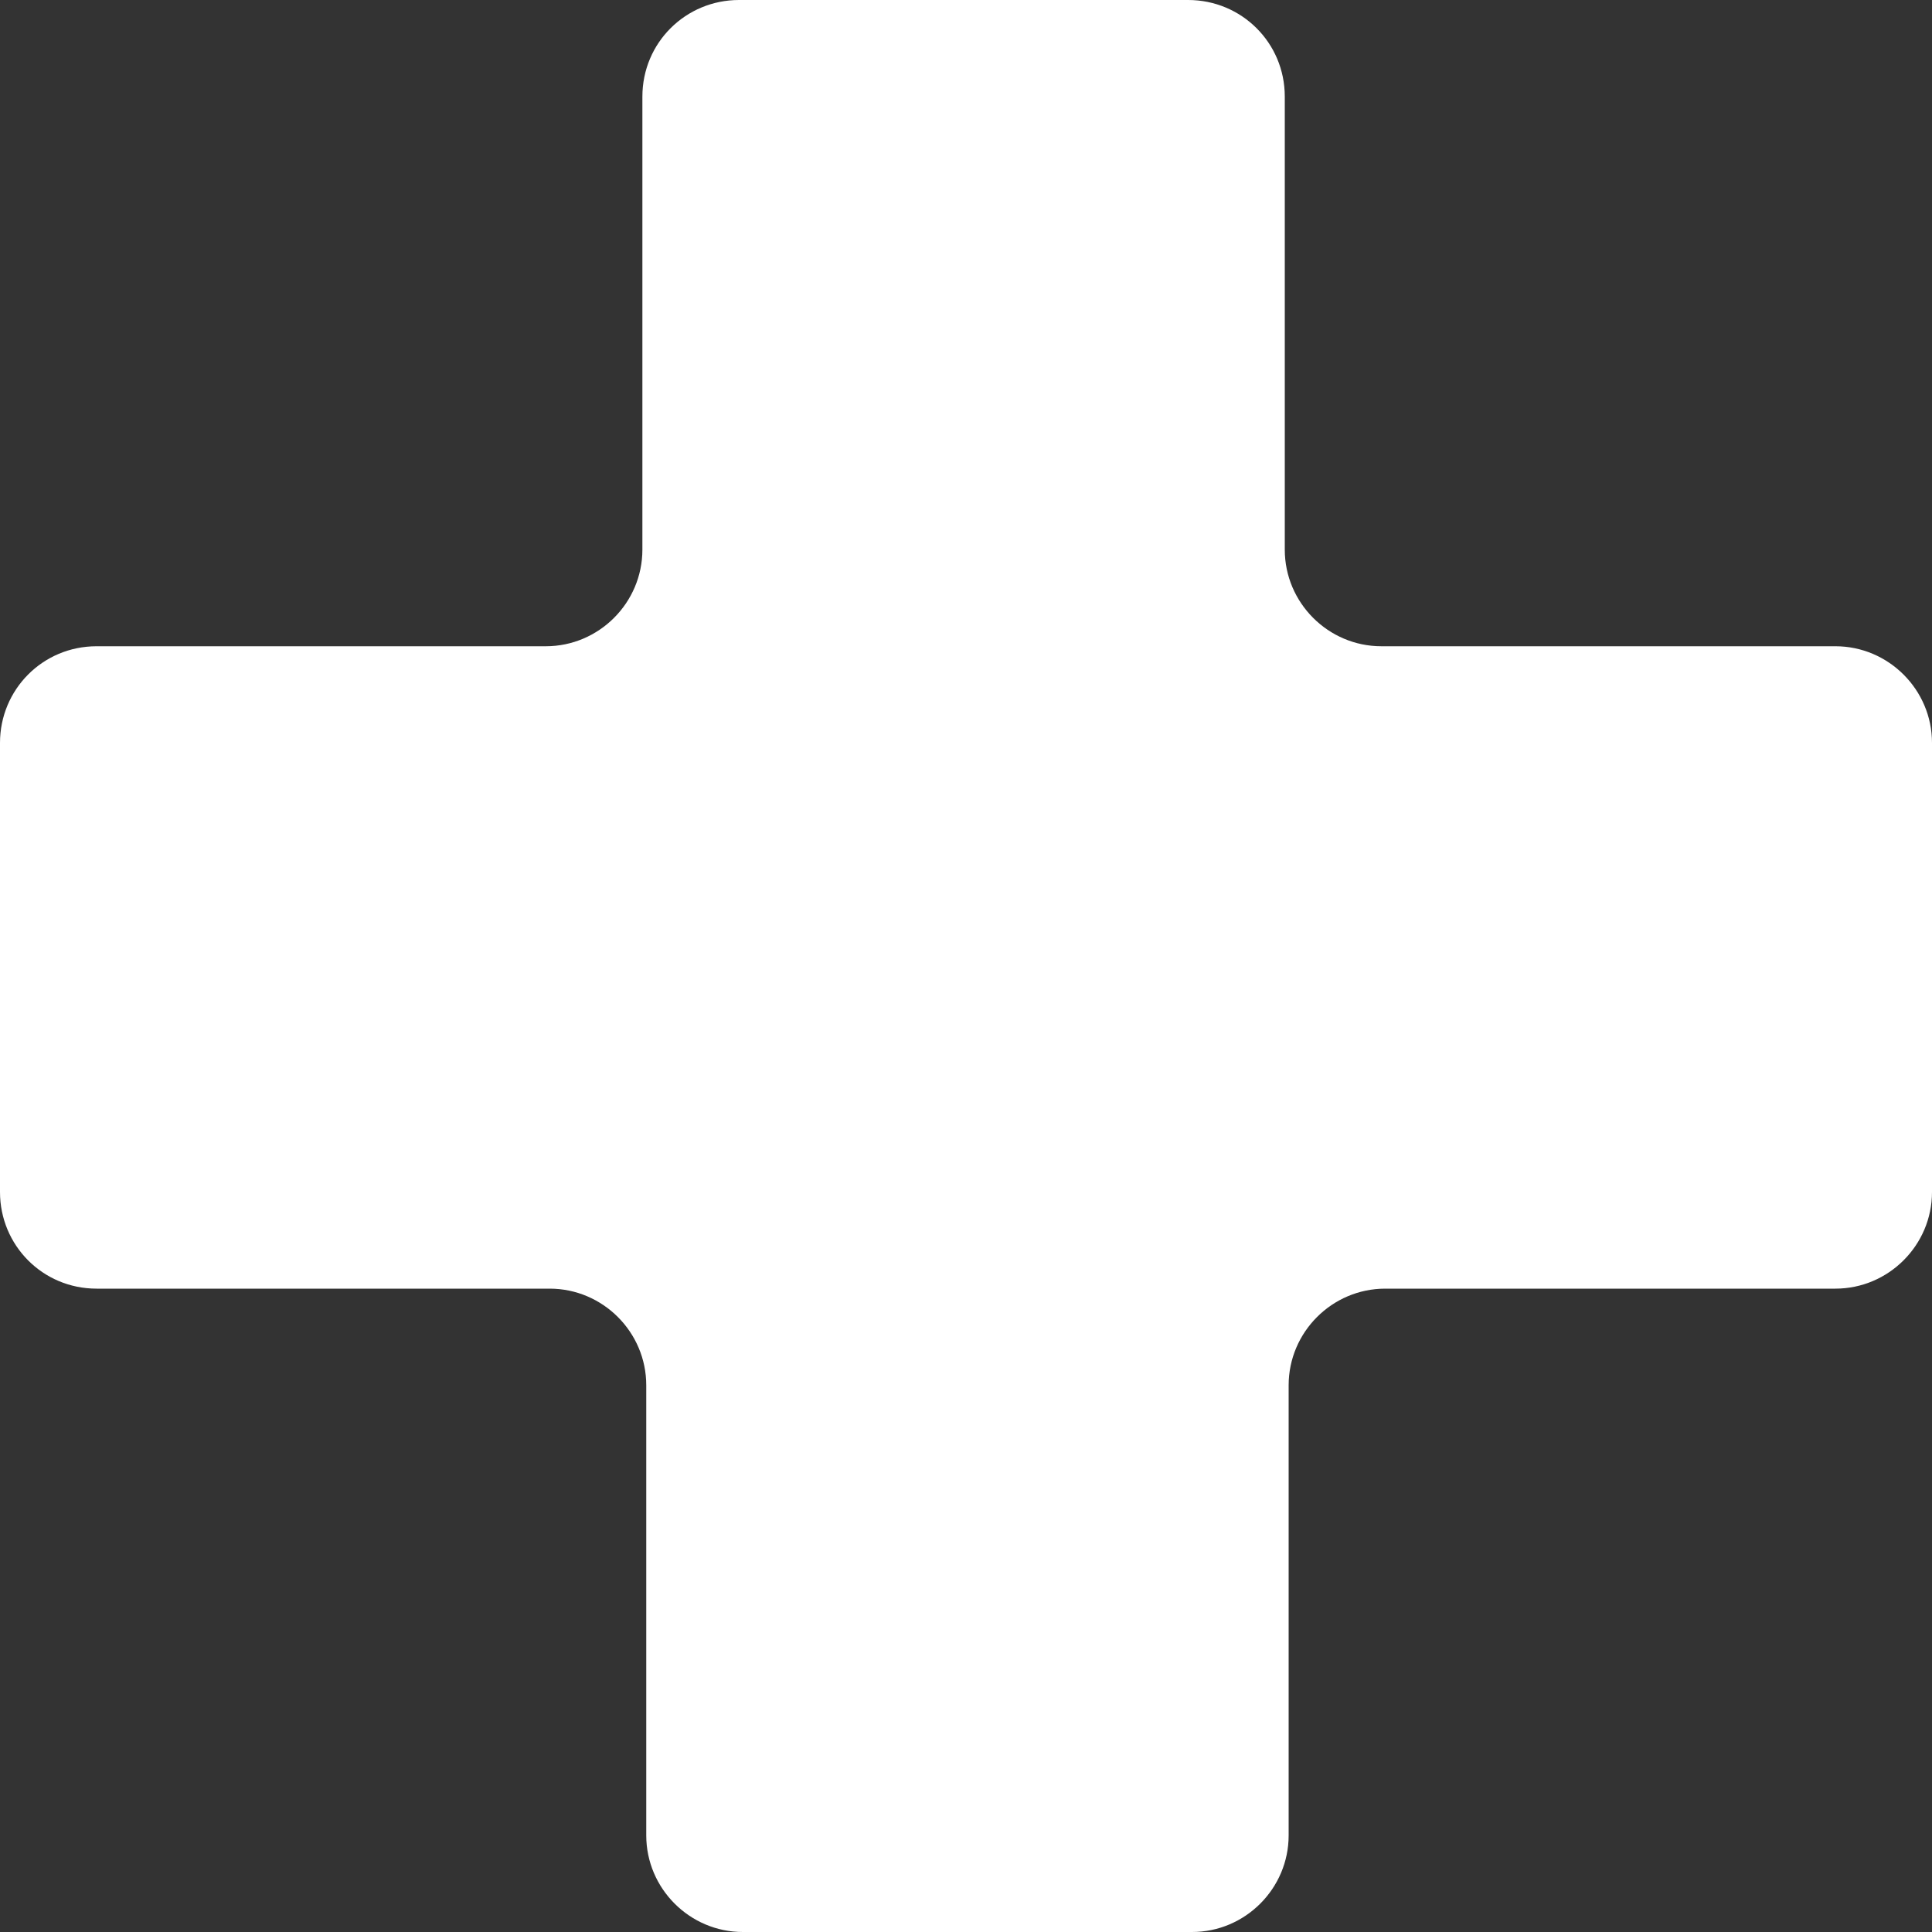 <svg width="20" height="20" viewBox="0 0 20 20" fill="none" xmlns="http://www.w3.org/2000/svg" xmlns:xlink="http://www.w3.org/1999/xlink">
	<rect x="0" y="0" width="20" height="20" fill="#333333" stroke="none"/>
	<desc>
			Created with Pixso.
	</desc>
	<defs/>
	<path id="+" d="M6.69 19L6.69 14.34C6.69 13.79 6.24 13.34 5.69 13.34L1 13.34C0.44 13.34 0 12.89 0 12.34L0 7.69C0 7.14 0.44 6.69 1 6.69L5.65 6.69C6.2 6.69 6.65 6.24 6.65 5.69L6.65 1C6.65 0.44 7.1 0 7.65 0L12.3 0C12.85 0 13.3 0.44 13.3 1L13.3 5.69C13.3 6.24 13.75 6.69 14.3 6.69L19 6.69C19.55 6.69 20 7.14 20 7.69L20 12.34C20 12.89 19.55 13.34 19 13.34L14.34 13.34C13.79 13.34 13.34 13.79 13.34 14.34L13.34 19C13.34 19.55 12.89 20 12.34 20L7.69 20C7.14 20 6.69 19.55 6.69 19Z" fill="#FFFFFF" fill-opacity="1" fill-rule="nonzero"/>
</svg>
